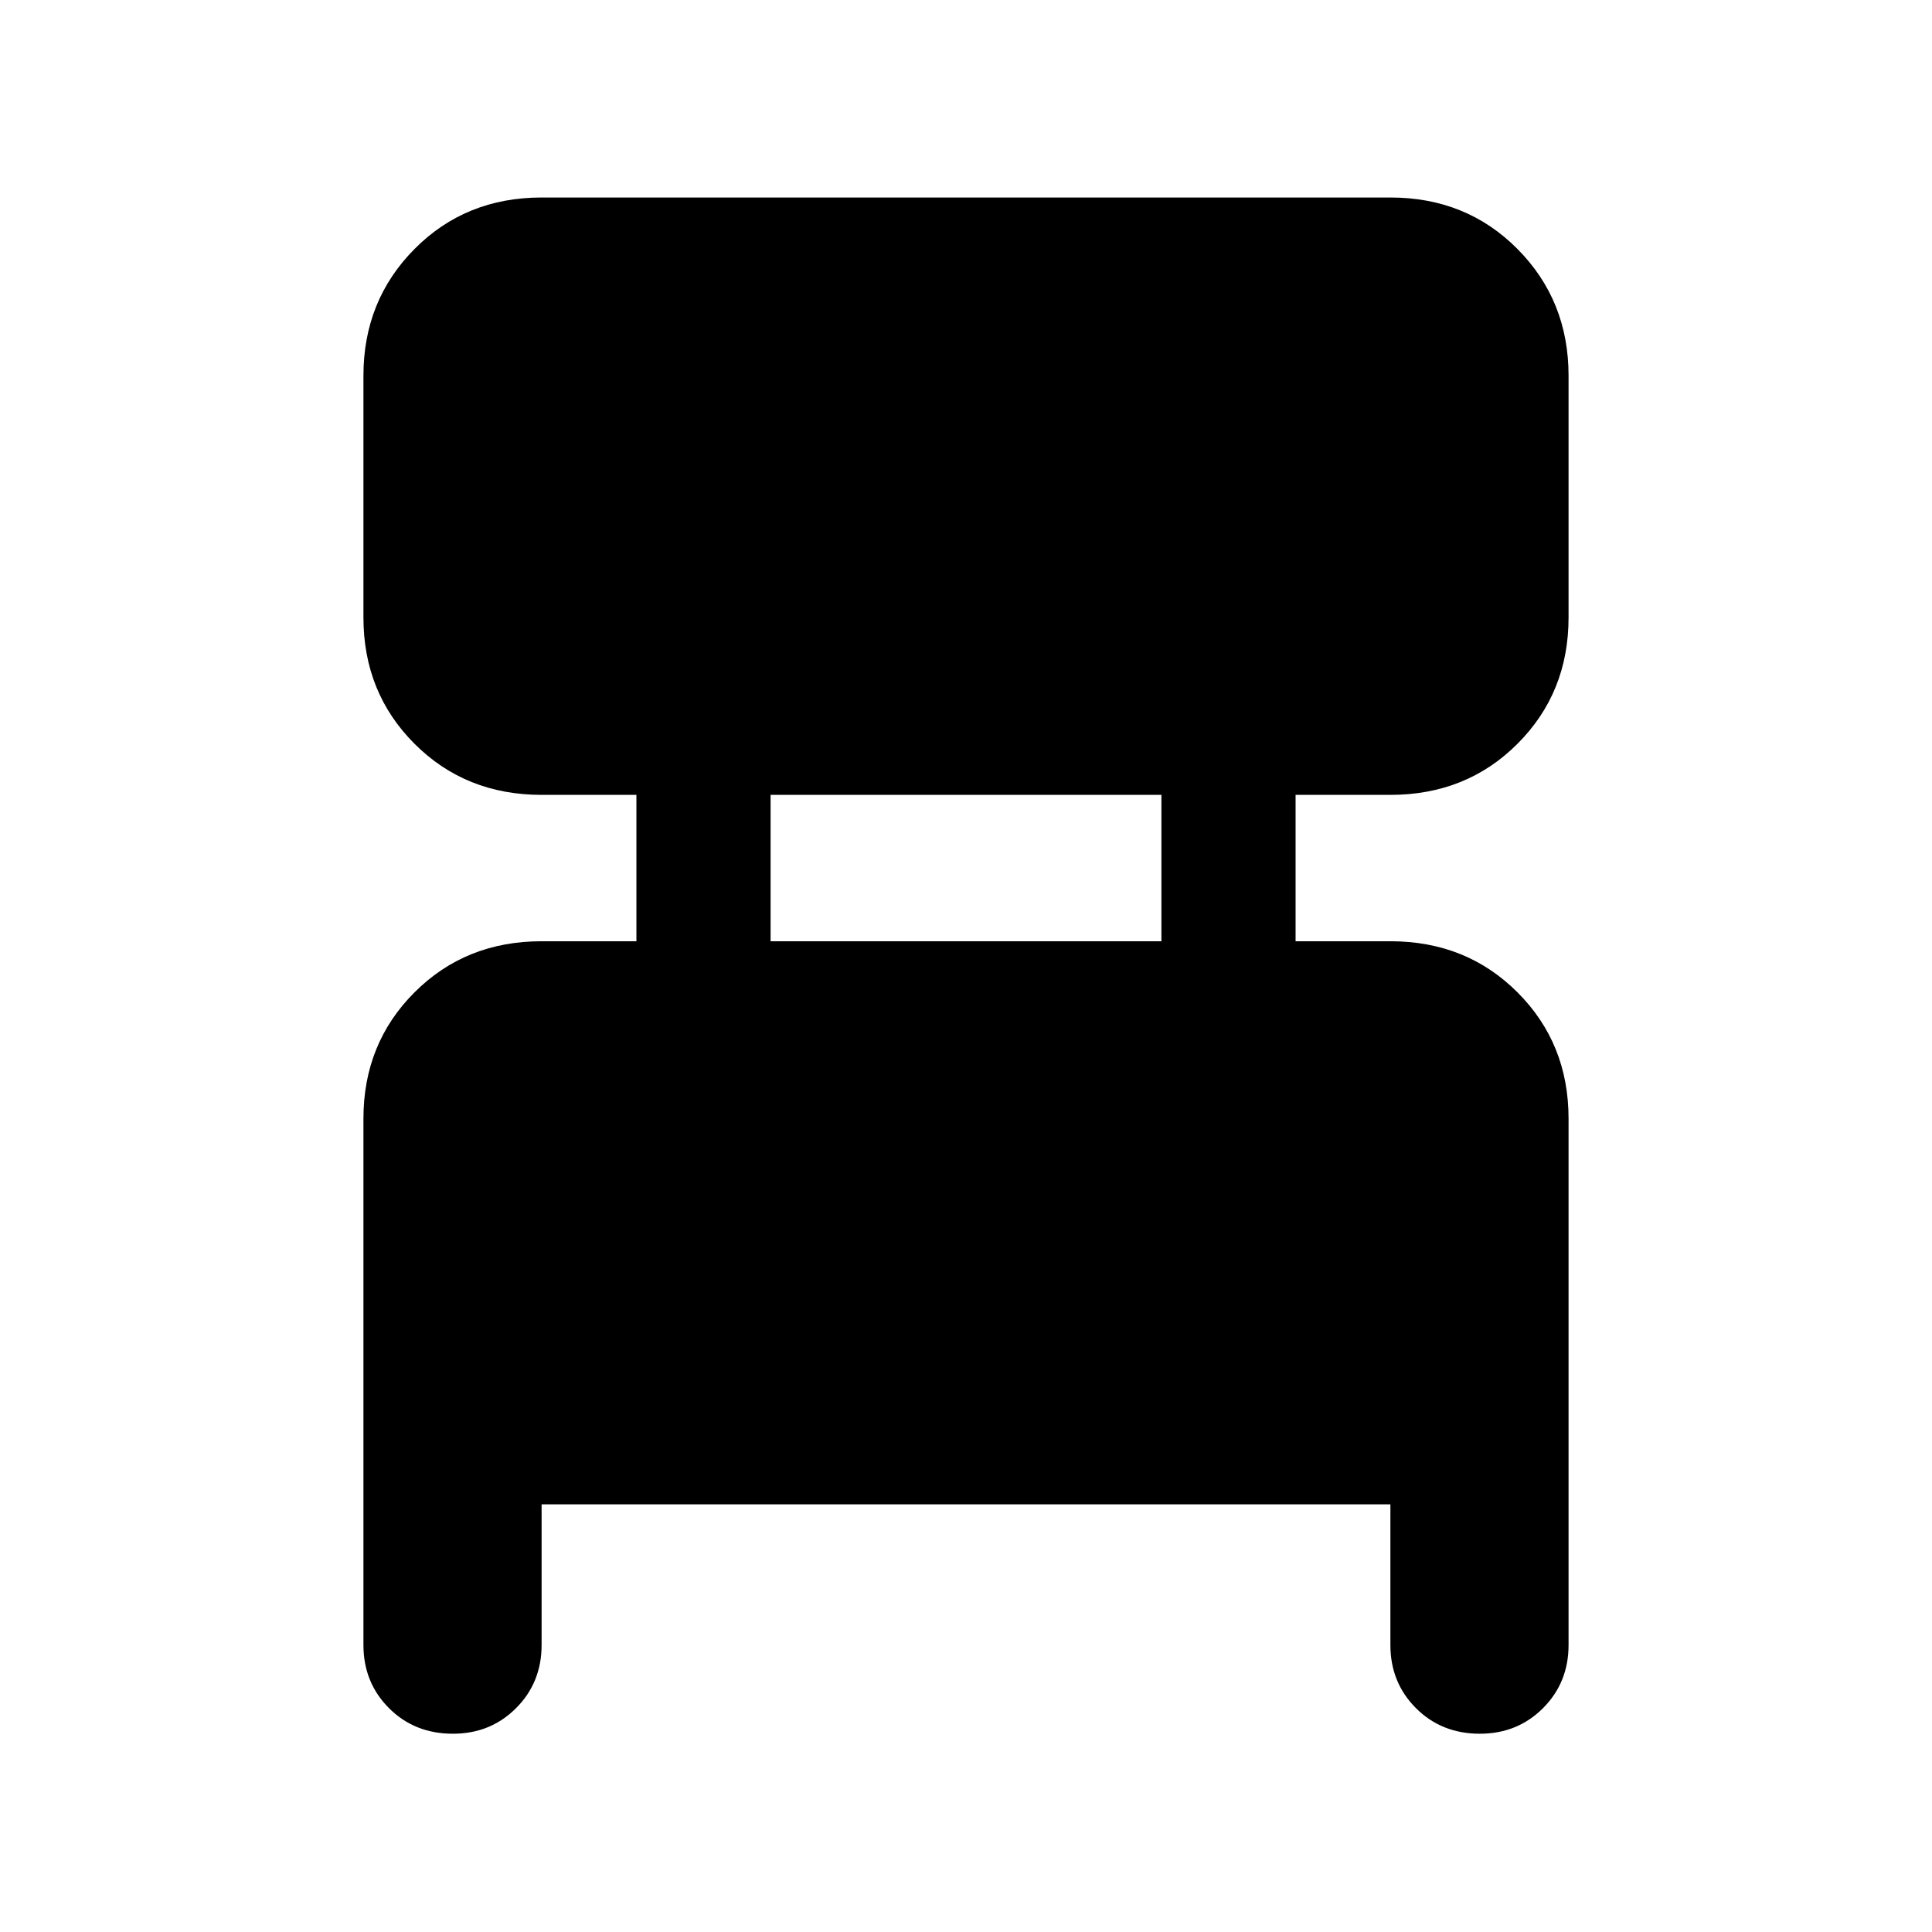 <svg xmlns="http://www.w3.org/2000/svg" height="40" viewBox="0 -960 960 960" width="40"><path d="M180.59-142.59v-261.57q0-37.38 25.39-62.76 25.38-25.38 63.14-25.38h47.11v-72.73h-47.11q-37.76 0-63.14-25.38-25.39-25.39-25.39-62.76v-120.16q0-37.38 25.39-62.95 25.38-25.58 63.14-25.58h421.76q37.76 0 63.14 25.58 25.39 25.57 25.39 62.95v120.16q0 37.37-25.39 62.76-25.38 25.38-63.14 25.38h-47.11v72.73h47.11q37.76 0 63.14 25.38 25.39 25.38 25.39 62.76v261.57q0 18.66-12.71 31.37-12.7 12.7-31.37 12.7-19.04 0-31.74-12.7-12.71-12.71-12.71-31.37v-69.92H269.12v69.92q0 18.66-12.71 31.37-12.7 12.7-31.37 12.7-19.04 0-31.74-12.7-12.71-12.71-12.71-31.37ZM382.9-492.3h194.2v-72.73H382.9v72.73Z"/></svg>